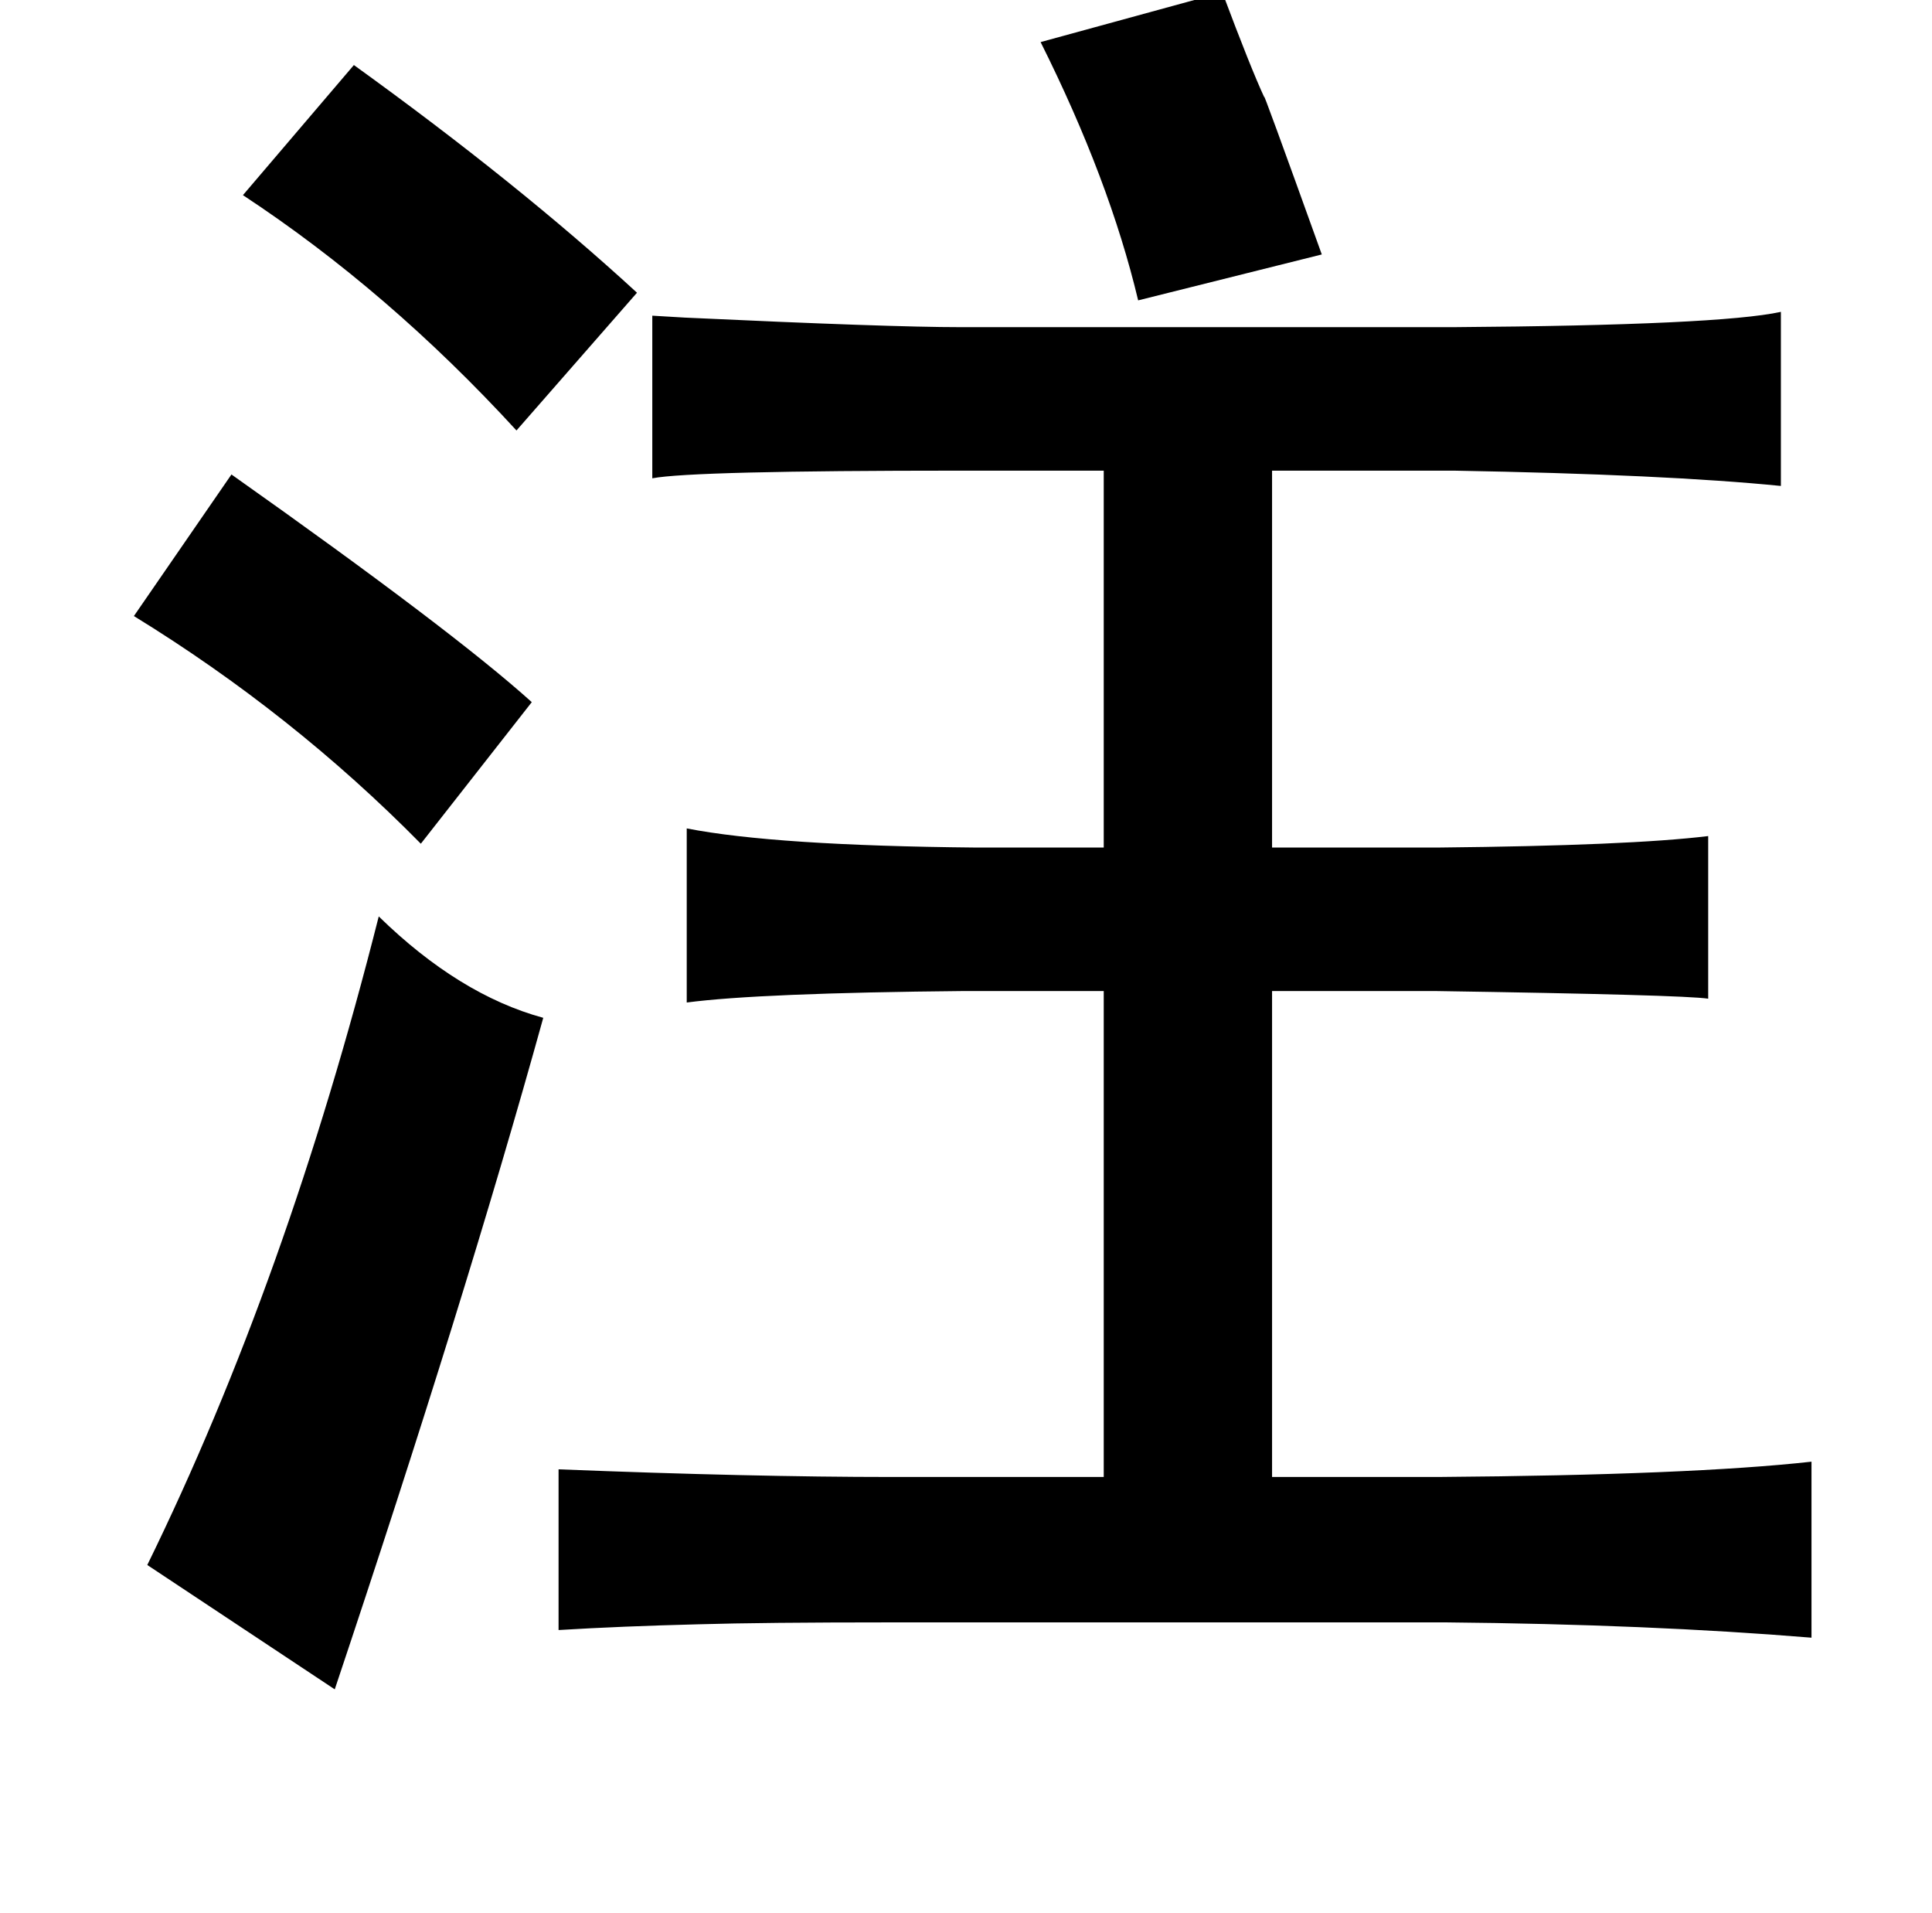 <?xml version="1.0" standalone="no"?>
<!DOCTYPE svg PUBLIC "-//W3C//DTD SVG 1.1//EN" "http://www.w3.org/Graphics/SVG/1.1/DTD/svg11.dtd" >
<svg xmlns="http://www.w3.org/2000/svg" xmlns:xlink="http://www.w3.org/1999/xlink" version="1.1" viewBox="-10 0 1010 1000">
   <path fill="currentColor"
d="M629 -4q15 40 22 55q-2 -7 30 82l-96 24q-15 -63 -51 -135zM175 34q86 62 148 119l-63 72q-67 -73 -143 -123zM921 163v91q-60 -6 -171 -8h-95v197h87q100 -1 141 -6v85q-13 -2 -143 -4h-85v254h87q132 -1 195 -8v92q-85 -7 -191 -8h-290q-67 0 -101 1q-40 1 -73 3v-84
q101 4 174 4h111v-254h-73q-107 1 -145 6v-91q46 9 151 10h67v-197h-75q-140 0 -161 4v-85q1 0 17 1q107 5 144 5h258q139 -1 171 -8zM111 248q116 82 157 119l-58 74q-67 -68 -150 -119zM188 479q42 41 86 53q-41 148 -109 351l-98 -65q73 -149 121 -339z" />
</svg>
